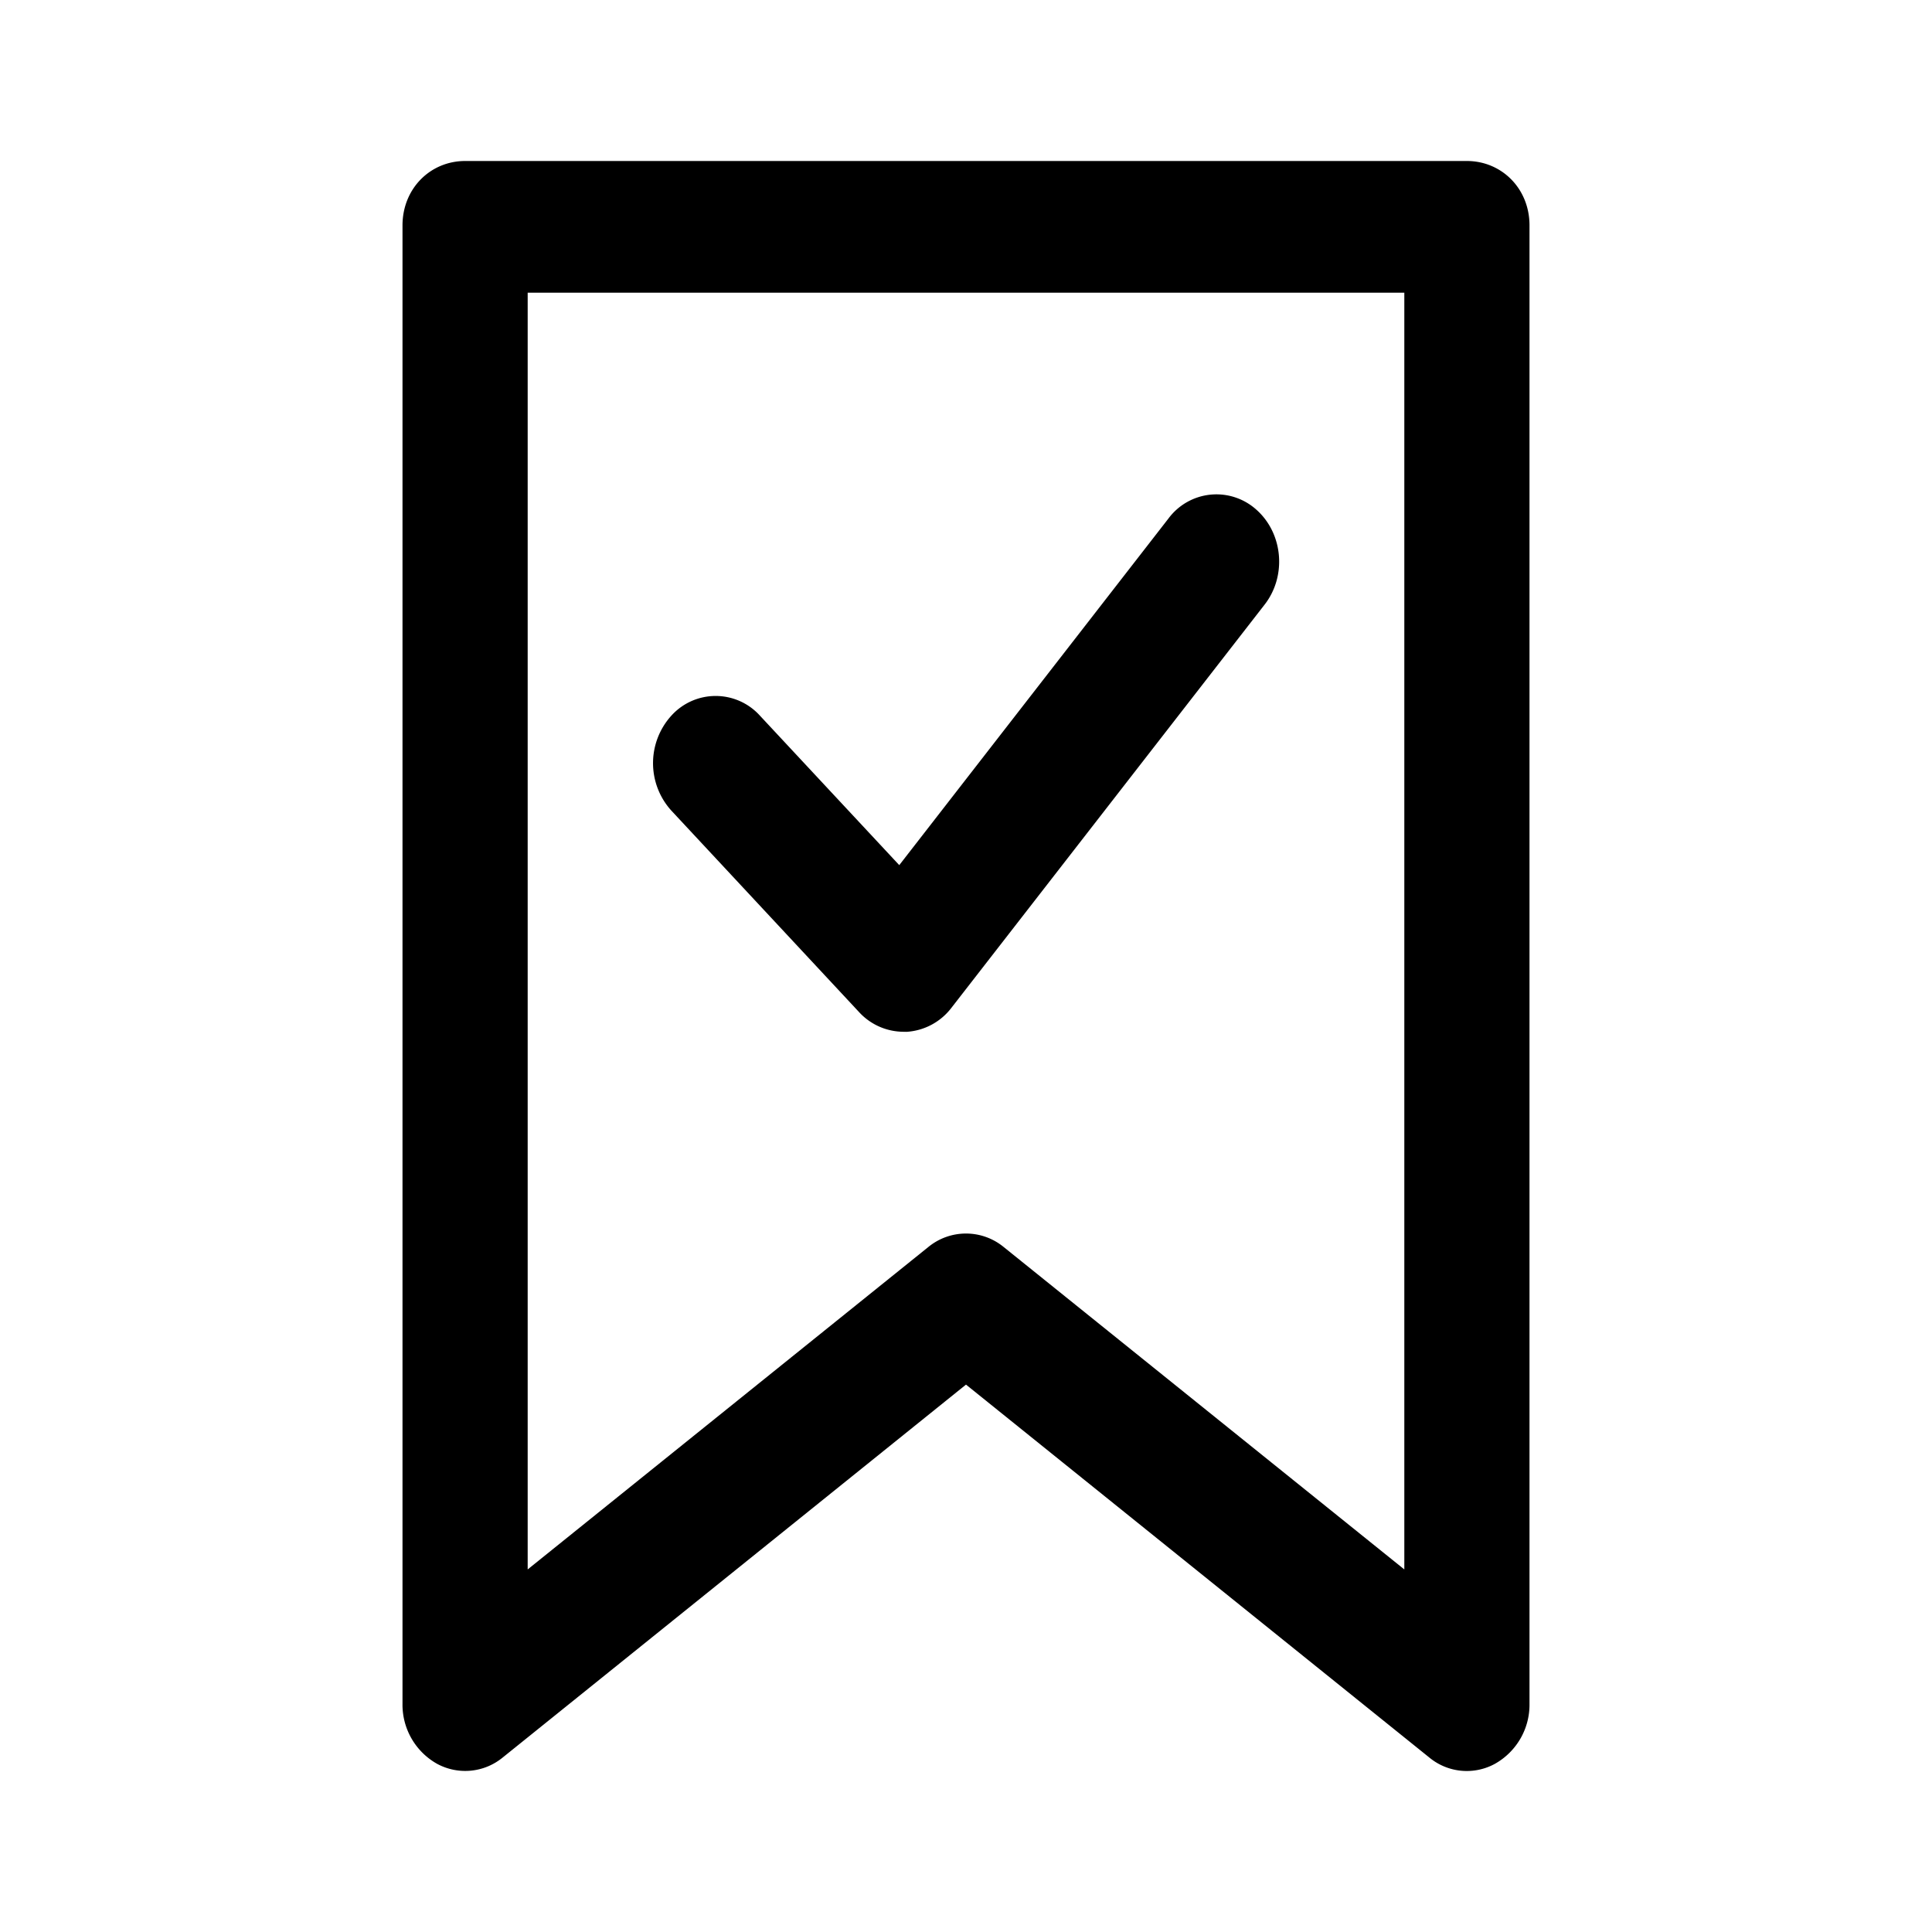 <svg xmlns="http://www.w3.org/2000/svg" fill="none" viewBox="0 0 24 24"><path fill="currentColor" fill-rule="evenodd" d="M18.57 21.911a.73.73 0 0 1-.814-.078L12 17.2l-5.756 4.633a.734.734 0 0 1-.814.078.842.842 0 0 1-.43-.746V2.801C5 2.34 5.348 2 5.778 2h12.444c.43 0 .778.34.778.8v18.365a.842.842 0 0 1-.43.746ZM17.445 3.636H6.555v15.86l4.978-4.006a.738.738 0 0 1 .934 0l4.978 4.006V3.636Zm-6.188 9.181h-.035a.753.753 0 0 1-.55-.244L8.34 10.07a.878.878 0 0 1 0-1.18.741.741 0 0 1 1.1 0l1.731 1.857 3.344-4.306a.742.742 0 0 1 1.095-.107c.33.296.375.822.1 1.176l-3.89 5.008a.76.76 0 0 1-.562.3Z" clip-rule="evenodd"/></svg>